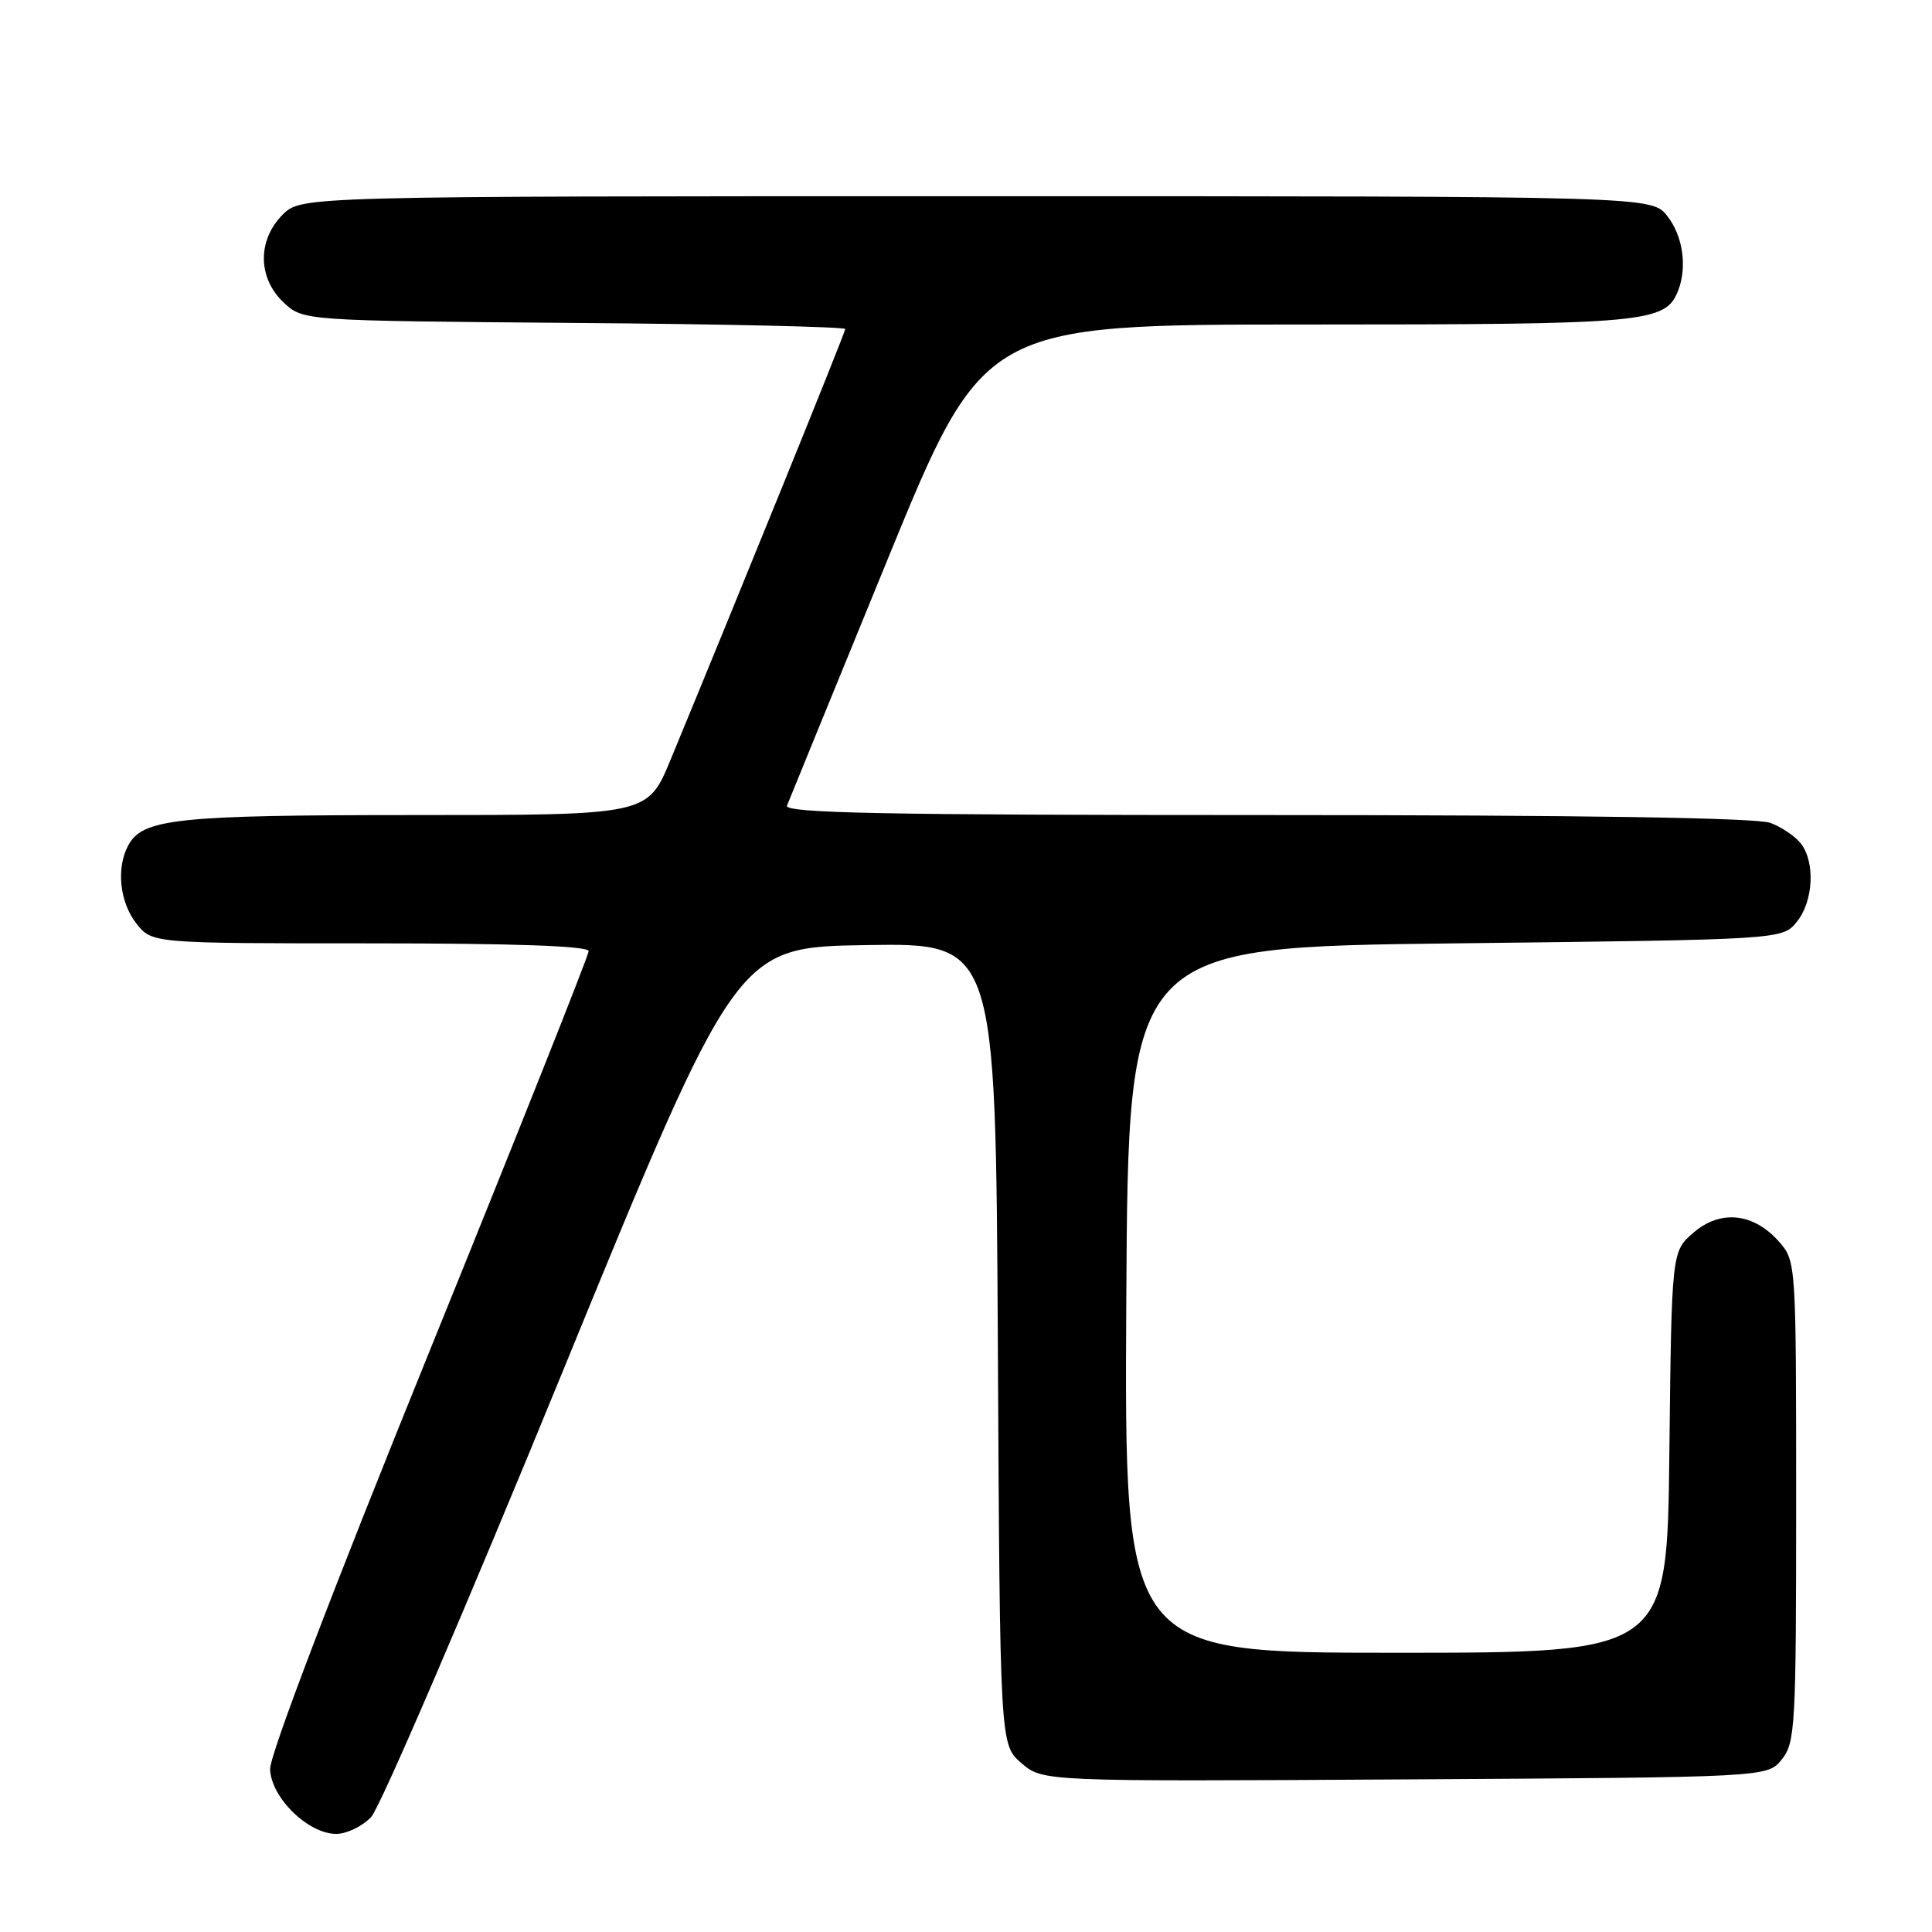 <?xml version="1.0" encoding="UTF-8" standalone="no"?>
<!DOCTYPE svg PUBLIC "-//W3C//DTD SVG 1.1//EN" "http://www.w3.org/Graphics/SVG/1.1/DTD/svg11.dtd" >
<svg xmlns="http://www.w3.org/2000/svg" xmlns:xlink="http://www.w3.org/1999/xlink" version="1.1" viewBox="0 0 256 256">
 <g >
 <path fill="currentColor"
d=" M 49.19 240.75 C 50.36 239.51 61.73 213.07 74.45 182.00 C 97.58 125.50 97.58 125.50 114.76 125.23 C 131.93 124.95 131.93 124.95 132.22 178.06 C 132.50 231.17 132.50 231.17 135.34 233.62 C 138.18 236.06 138.18 236.06 186.18 235.78 C 234.18 235.50 234.18 235.50 236.09 233.14 C 237.88 230.93 238.00 228.79 238.00 198.94 C 238.00 167.36 237.98 167.09 235.75 164.55 C 232.38 160.72 227.99 160.24 224.41 163.32 C 221.50 165.82 221.50 165.82 221.20 192.41 C 220.91 219.00 220.91 219.00 184.94 219.00 C 148.98 219.00 148.98 219.00 149.24 172.25 C 149.50 125.50 149.50 125.50 192.84 125.00 C 236.18 124.50 236.18 124.50 238.09 122.14 C 240.28 119.44 240.55 114.30 238.64 111.79 C 237.92 110.85 236.11 109.61 234.60 109.04 C 232.82 108.36 209.72 108.00 167.83 108.00 C 117.00 108.00 103.89 107.74 104.28 106.75 C 104.55 106.06 110.53 91.44 117.56 74.25 C 130.35 43.00 130.35 43.00 173.23 43.00 C 218.33 43.00 220.72 42.78 222.38 38.46 C 223.58 35.32 222.98 31.24 220.93 28.63 C 218.85 26.00 218.85 26.00 129.38 26.00 C 39.91 26.00 39.91 26.00 37.45 28.45 C 34.09 31.82 34.14 36.84 37.58 40.08 C 40.16 42.50 40.16 42.50 76.08 42.79 C 95.84 42.94 112.00 43.31 112.00 43.60 C 112.00 44.05 97.81 79.02 88.82 100.75 C 85.81 108.00 85.81 108.00 55.06 108.00 C 23.36 108.00 18.89 108.47 16.98 112.04 C 15.38 115.03 15.86 119.55 18.07 122.37 C 20.15 125.00 20.15 125.00 49.07 125.00 C 68.29 125.00 78.00 125.35 78.00 126.03 C 78.00 126.60 68.48 150.52 56.85 179.20 C 44.07 210.70 35.74 232.55 35.79 234.42 C 35.90 238.17 40.82 243.00 44.55 243.00 C 45.94 243.00 48.03 241.99 49.19 240.75 Z "/>
</g>
</svg>